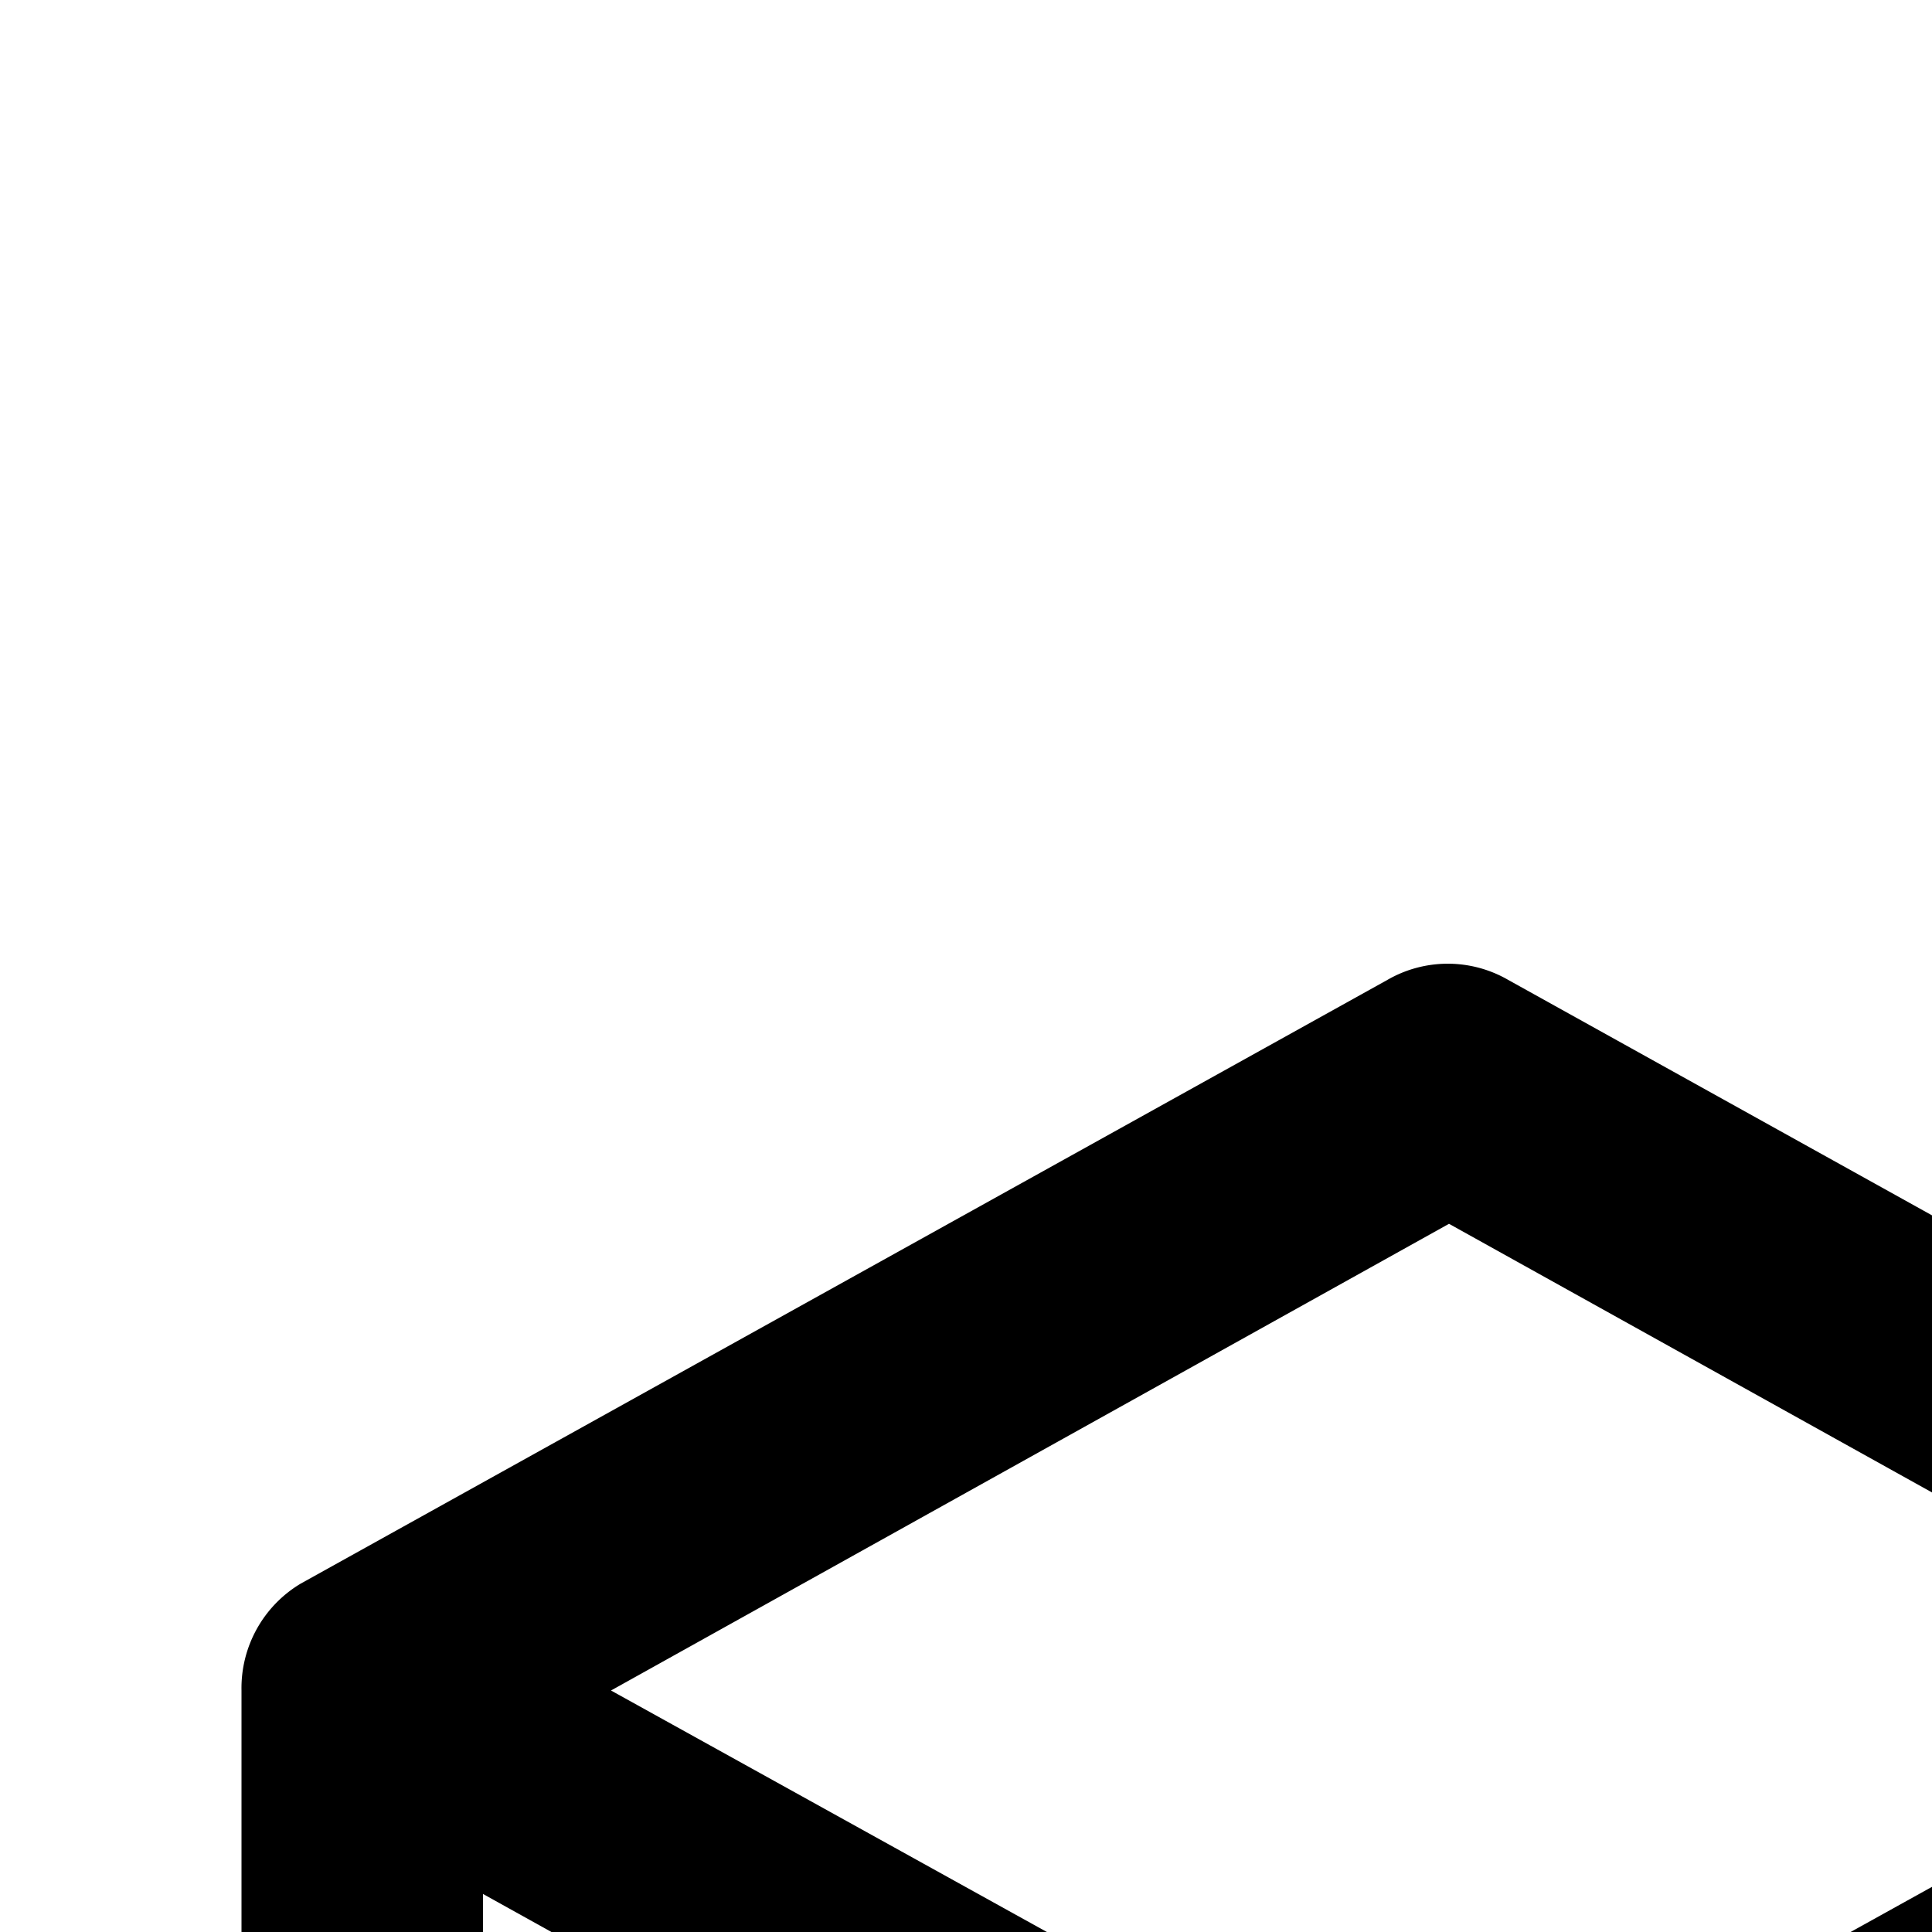 <svg xmlns="http://www.w3.org/2000/svg" viewBox="0 0 16 16"><path d="M21.49 13.115l-9-5a1 1 0 00-1 0l-9 5A1.008 1.008 0 002 14v9.995a1 1 0 00.52.87l9 5A1.004 1.004 0 0012 30a1.056 1.056 0 00.49-.135l9-5A.992.992 0 0022 24V14A1.008 1.008 0 0021.49 13.115zM11 27.295l-7-3.89v-7.72l7 3.89zm1-9.45L5.06 14 12 10.135l6.94 3.86zm8 5.56l-7 3.89v-7.72l7-3.89zM30 6L26 6 26 2 24 2 24 6 20 6 20 8 24 8 24 12 26 12 26 8 30 8 30 6z"/></svg>